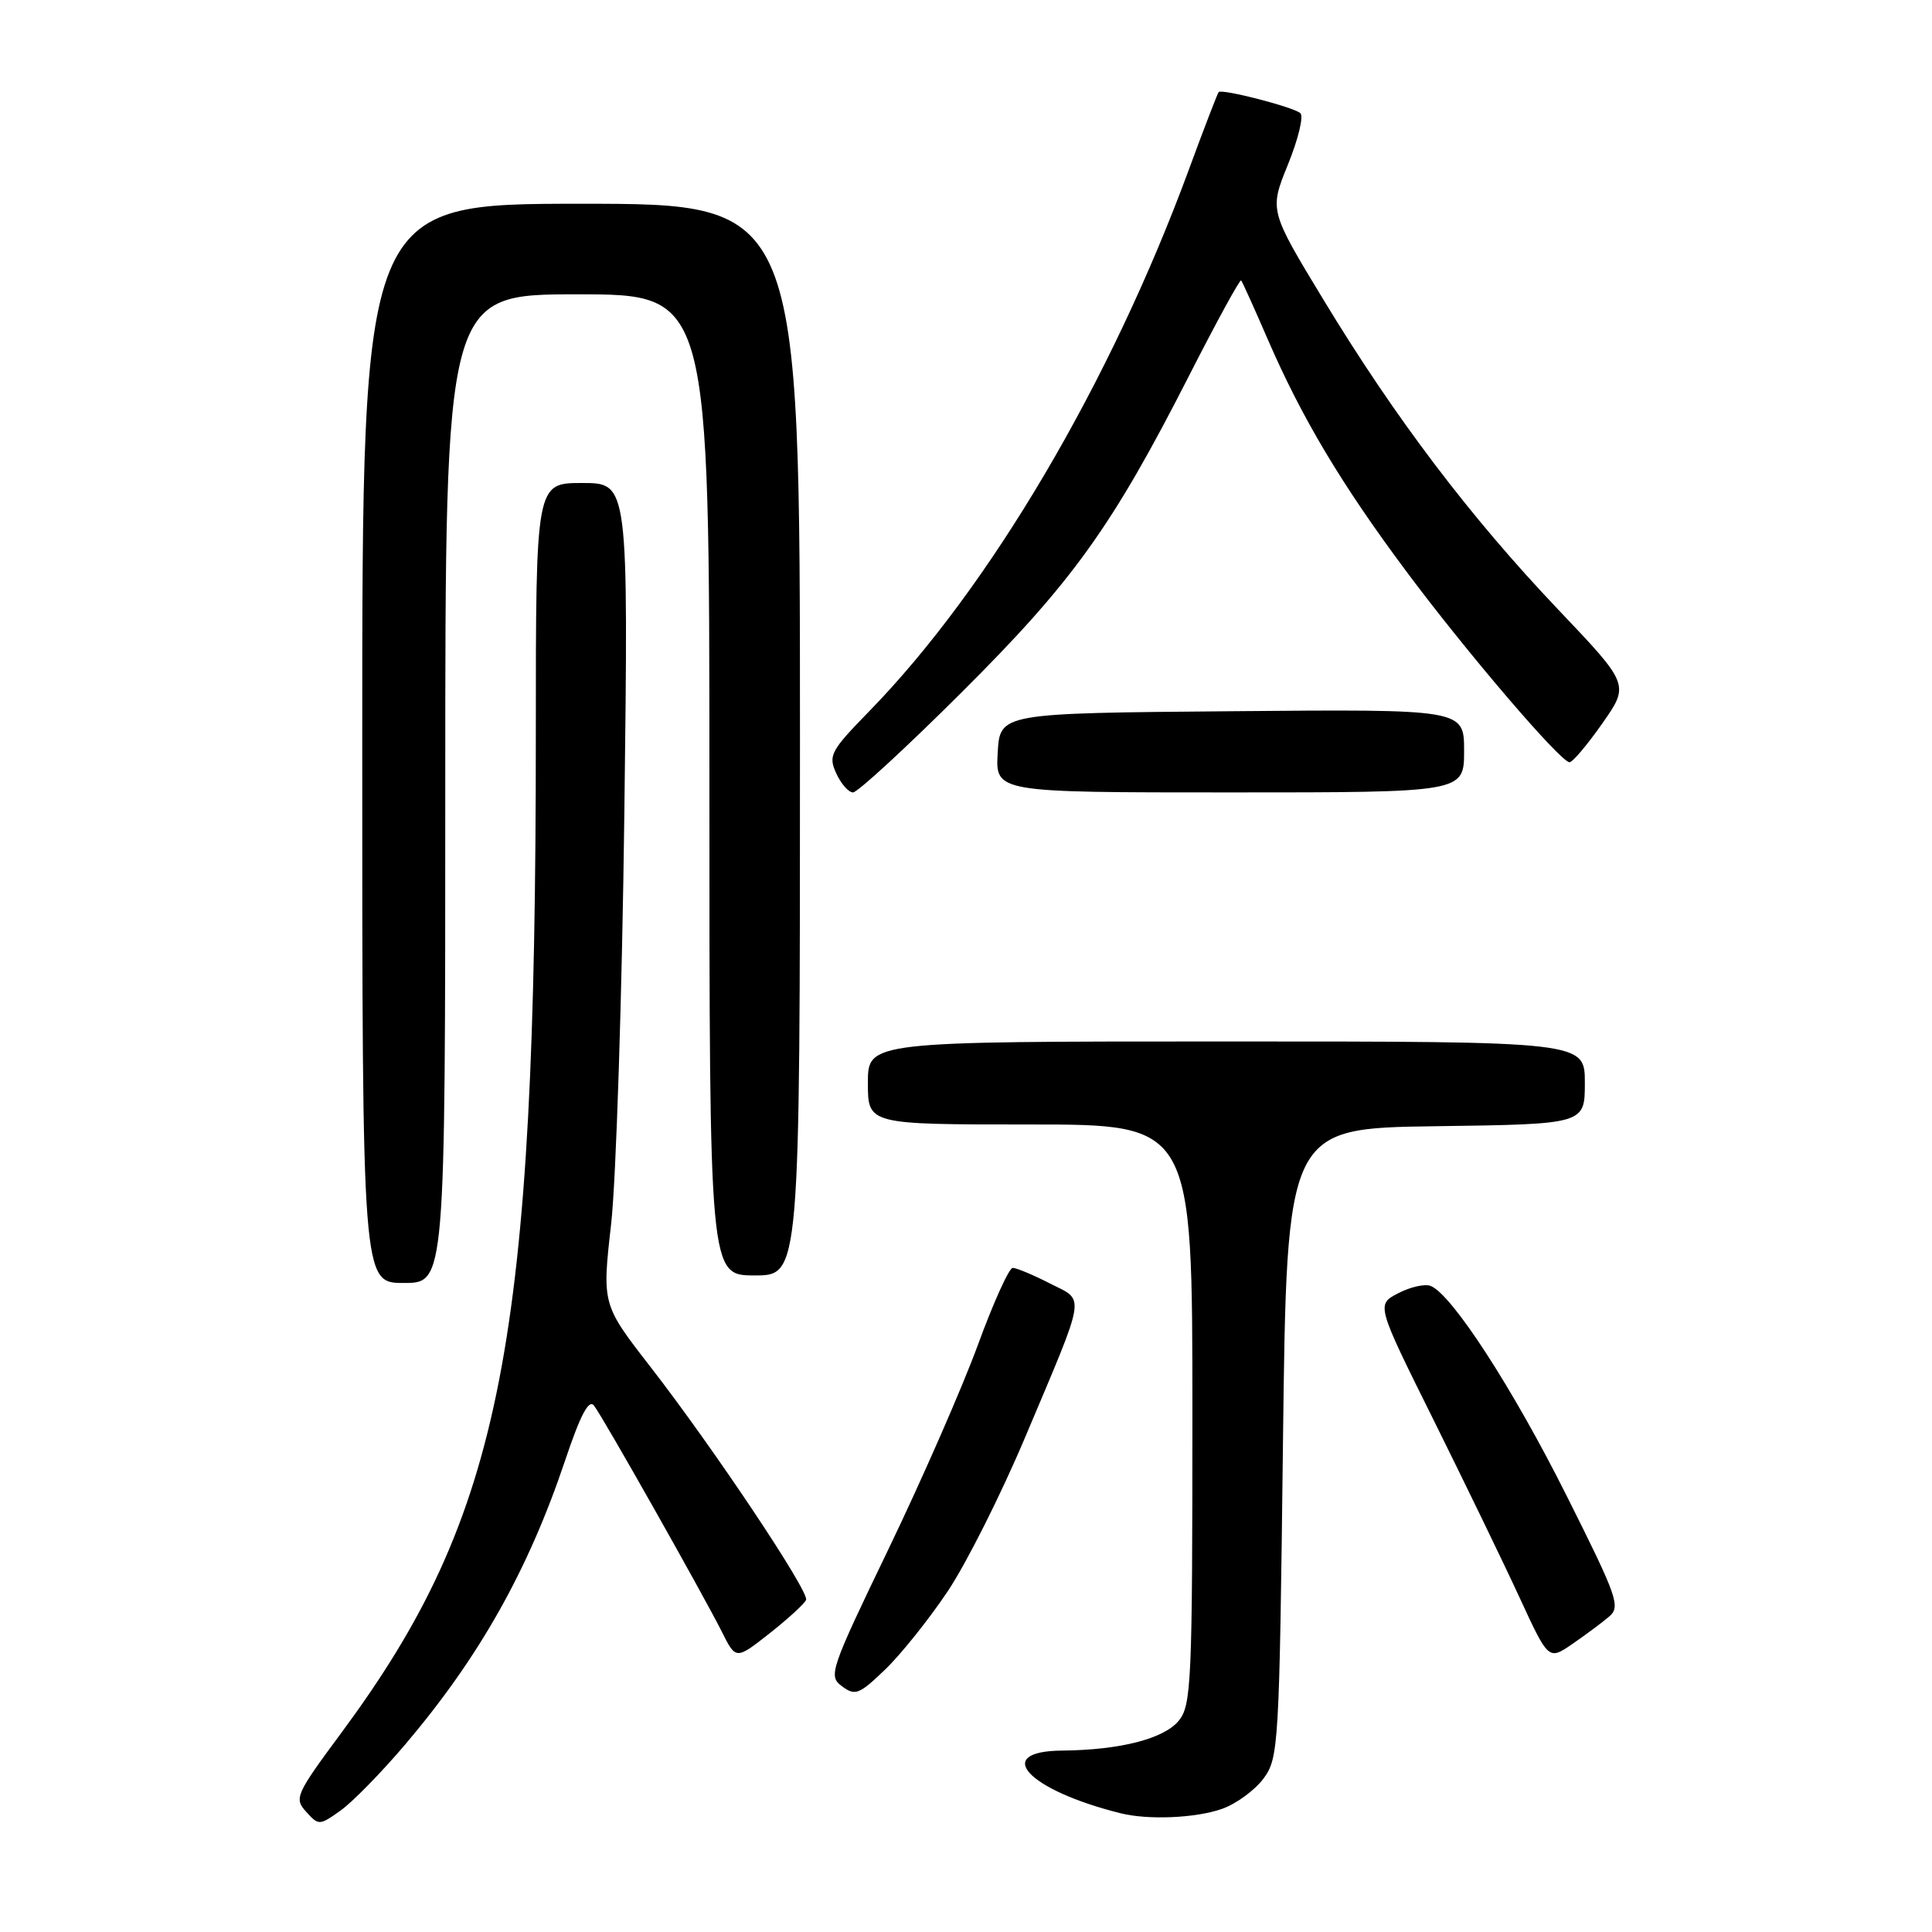 <?xml version="1.0" encoding="UTF-8" standalone="no"?>
<!DOCTYPE svg PUBLIC "-//W3C//DTD SVG 1.1//EN" "http://www.w3.org/Graphics/SVG/1.1/DTD/svg11.dtd" >
<svg xmlns="http://www.w3.org/2000/svg" xmlns:xlink="http://www.w3.org/1999/xlink" version="1.1" viewBox="0 0 256 256">
 <g >
 <path fill="currentColor"
d=" M 53.66 231.19 C 63.51 219.59 69.99 208.08 74.89 193.49 C 76.91 187.47 78.03 185.36 78.71 186.25 C 79.91 187.80 93.09 211.14 95.65 216.22 C 97.51 219.94 97.51 219.94 102.01 216.40 C 104.48 214.45 106.64 212.46 106.81 211.99 C 107.22 210.86 94.53 191.87 86.23 181.17 C 79.77 172.85 79.77 172.85 80.98 162.17 C 81.64 156.30 82.43 131.81 82.73 107.75 C 83.27 64.00 83.27 64.00 77.14 64.00 C 71.00 64.00 71.00 64.00 71.00 97.25 C 71.00 178.05 66.59 200.71 45.28 229.54 C 39.17 237.79 38.95 238.29 40.57 240.07 C 42.22 241.90 42.33 241.90 45.12 239.91 C 46.69 238.80 50.53 234.87 53.66 231.19 Z  M 161.91 239.69 C 163.78 239.04 166.25 237.23 167.41 235.68 C 169.43 232.95 169.52 231.51 170.00 191.18 C 170.50 149.50 170.50 149.50 190.25 149.23 C 210.00 148.96 210.00 148.96 210.00 143.48 C 210.00 138.00 210.00 138.00 162.50 138.00 C 115.00 138.00 115.00 138.00 115.00 143.50 C 115.00 149.00 115.00 149.00 136.50 149.00 C 158.00 149.00 158.00 149.00 158.00 187.39 C 158.00 222.76 157.86 225.95 156.21 227.98 C 154.27 230.39 148.43 231.89 140.75 231.96 C 131.37 232.04 136.18 237.20 148.50 240.27 C 152.14 241.18 158.45 240.91 161.91 239.69 Z  M 125.60 210.82 C 128.06 207.14 132.69 197.92 135.89 190.32 C 144.06 170.95 143.82 172.46 139.09 170.05 C 136.89 168.92 134.68 168.00 134.19 168.00 C 133.71 168.00 131.62 172.61 129.56 178.25 C 127.49 183.89 122.17 196.04 117.73 205.26 C 109.96 221.39 109.73 222.08 111.58 223.45 C 113.32 224.74 113.85 224.53 117.32 221.19 C 119.42 219.16 123.15 214.49 125.60 210.82 Z  M 213.20 214.22 C 214.77 212.89 214.35 211.69 207.56 198.14 C 200.42 183.89 192.35 171.46 189.56 170.39 C 188.80 170.09 186.87 170.53 185.27 171.36 C 182.36 172.87 182.36 172.87 189.97 188.18 C 194.15 196.61 199.29 207.21 201.38 211.75 C 205.19 220.00 205.19 220.00 208.35 217.83 C 210.08 216.64 212.27 215.02 213.20 214.22 Z  M 59.00 104.50 C 59.00 39.00 59.00 39.00 76.50 39.00 C 94.00 39.00 94.00 39.00 94.00 104.00 C 94.00 169.00 94.00 169.00 100.00 169.00 C 106.00 169.00 106.00 169.00 106.00 98.00 C 106.00 27.00 106.00 27.00 77.00 27.00 C 48.00 27.00 48.00 27.00 48.00 98.50 C 48.00 170.00 48.00 170.00 53.50 170.00 C 59.00 170.00 59.00 170.00 59.00 104.50 Z  M 127.41 91.75 C 142.15 77.07 147.36 69.80 157.62 49.66 C 161.22 42.60 164.29 36.98 164.46 37.16 C 164.62 37.35 166.22 40.88 168.00 45.00 C 172.50 55.38 177.76 64.20 186.33 75.69 C 194.32 86.42 206.79 101.00 207.97 101.00 C 208.38 101.00 210.34 98.68 212.32 95.85 C 215.92 90.71 215.92 90.71 206.44 80.74 C 194.78 68.47 184.89 55.42 175.41 39.79 C 168.19 27.88 168.19 27.88 170.66 21.80 C 172.02 18.46 172.76 15.40 172.31 15.00 C 171.41 14.19 161.92 11.74 161.48 12.20 C 161.33 12.37 159.54 17.00 157.52 22.50 C 147.11 50.77 131.11 77.90 115.21 94.21 C 110.05 99.50 109.73 100.11 110.80 102.46 C 111.44 103.86 112.44 105.00 113.03 105.00 C 113.63 105.00 120.10 99.04 127.41 91.75 Z  M 194.00 99.49 C 194.00 93.97 194.00 93.97 163.25 94.24 C 132.50 94.50 132.50 94.50 132.20 99.75 C 131.90 105.00 131.90 105.00 162.95 105.00 C 194.00 105.00 194.00 105.00 194.00 99.49 Z "/>
</g>
</svg>